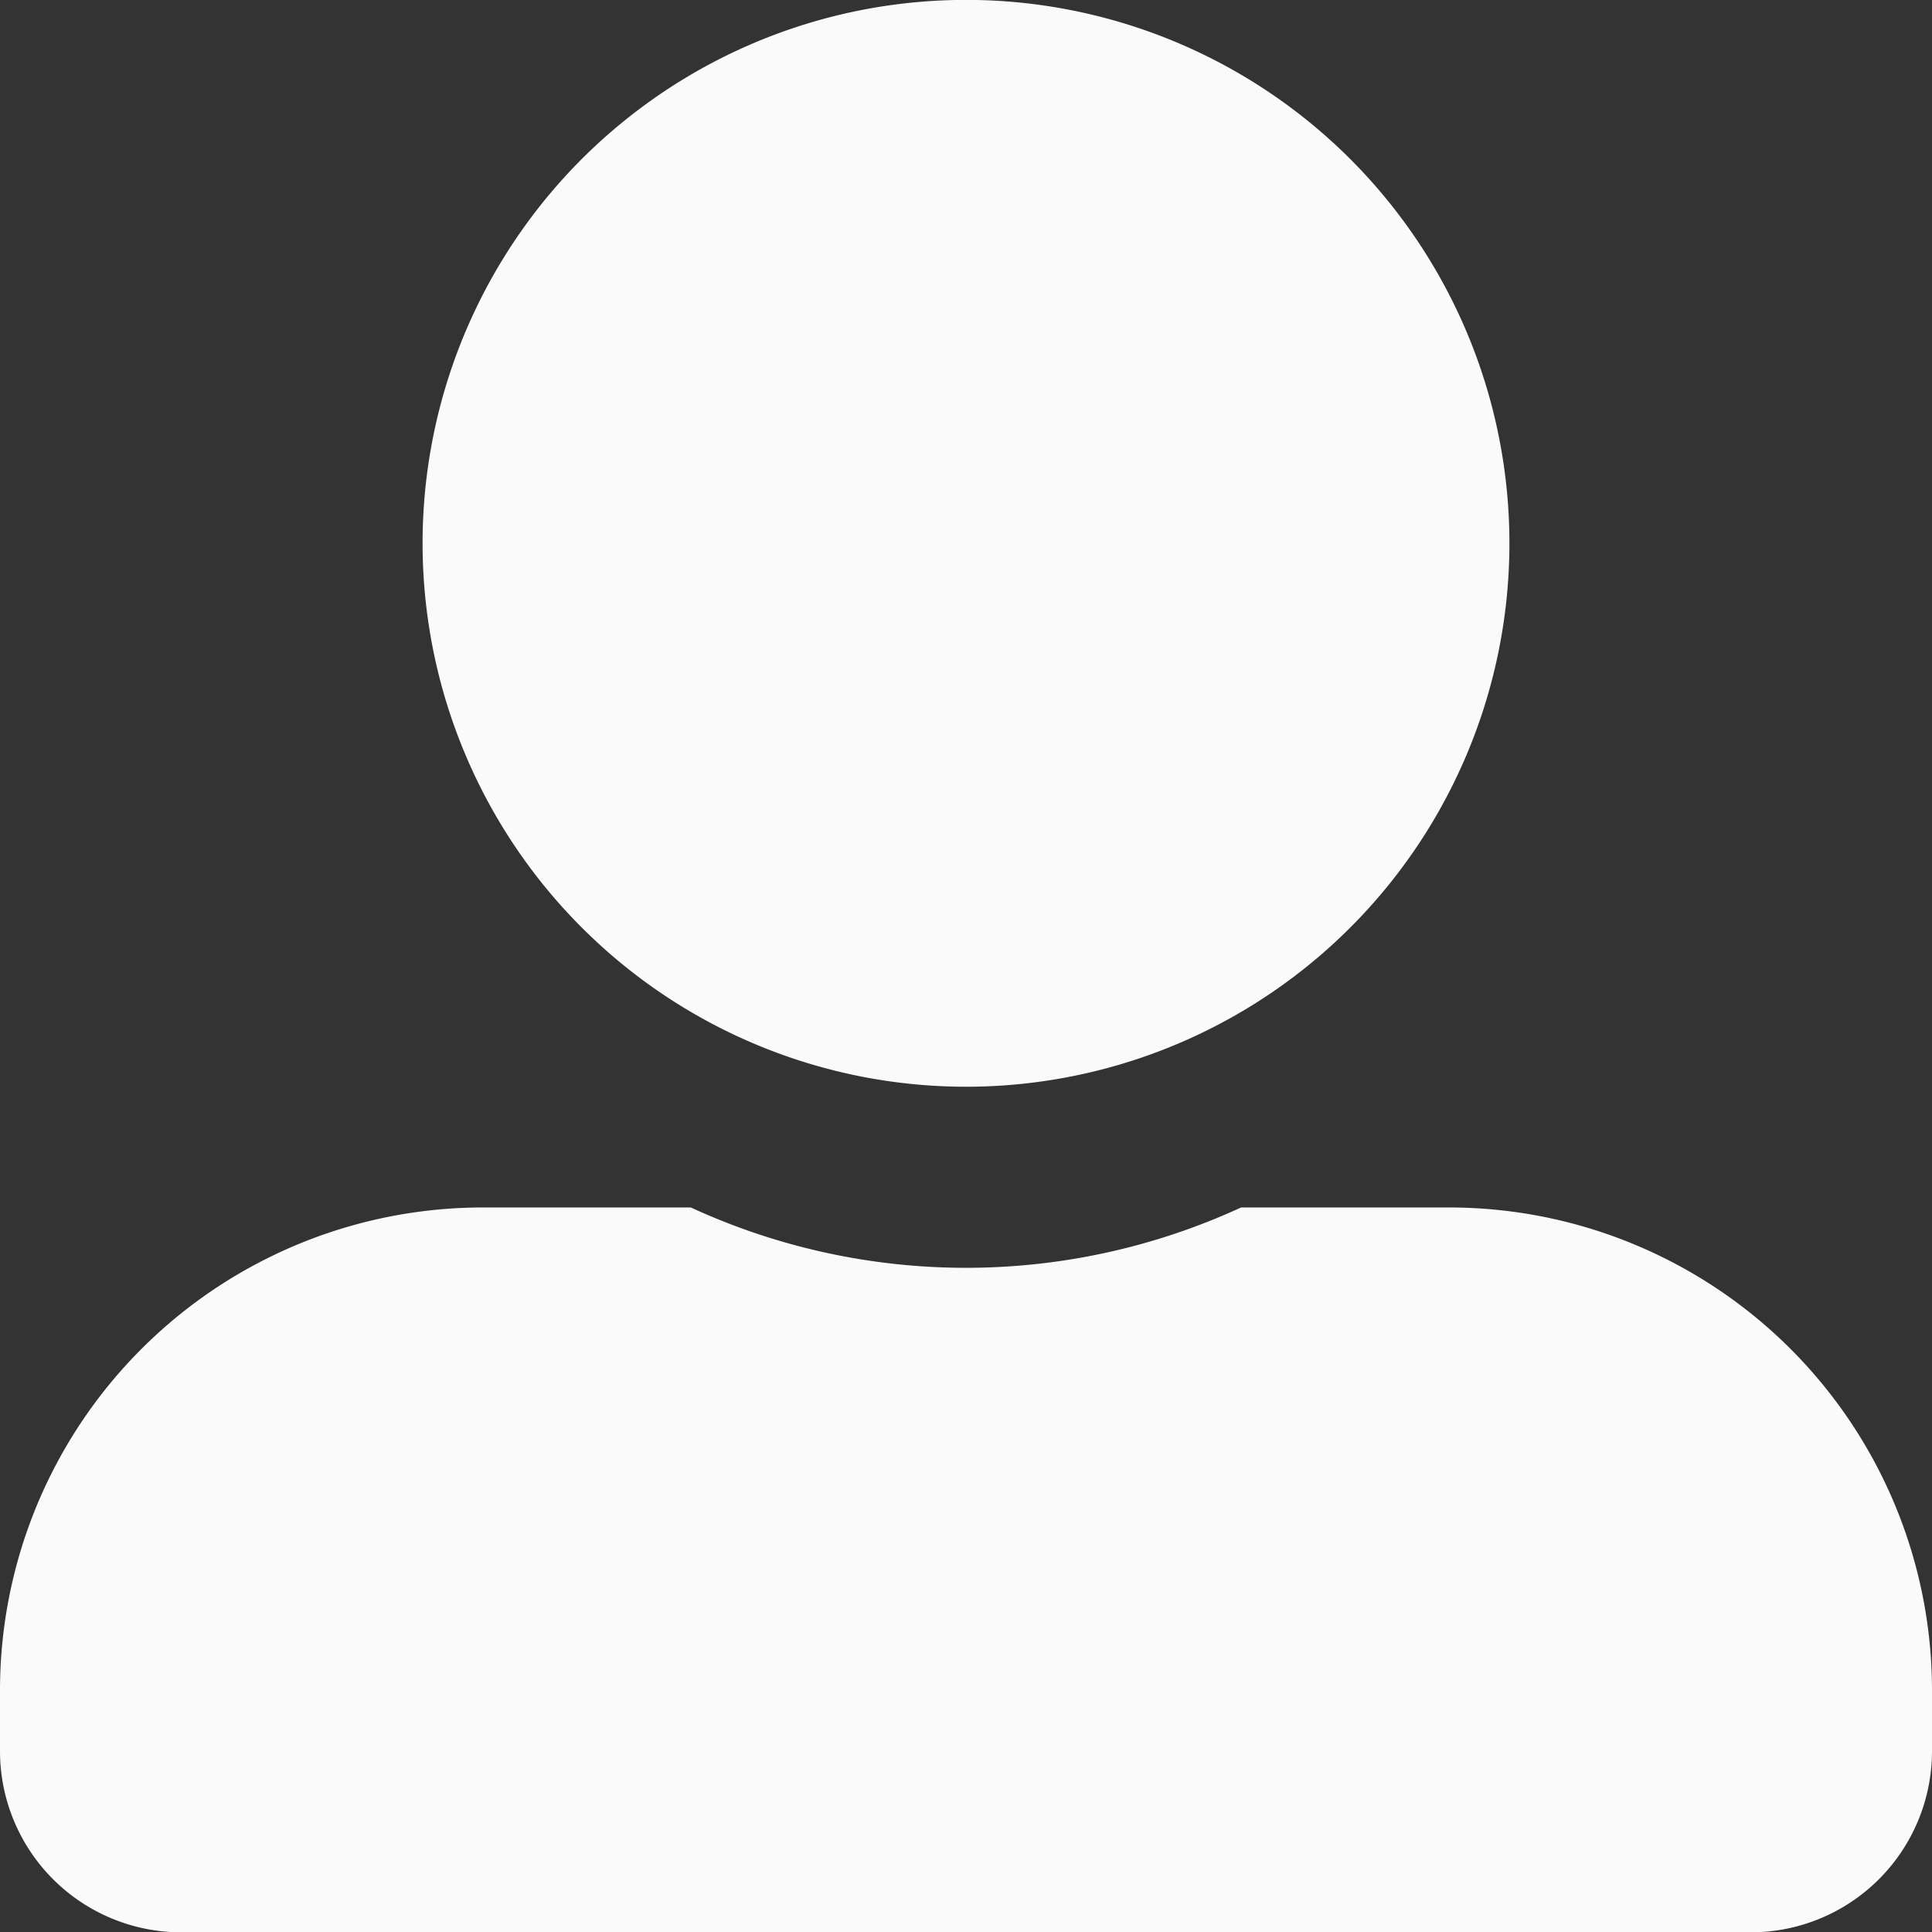<svg xmlns="http://www.w3.org/2000/svg" width="19.106" height="19.106" viewBox="0 0 19.106 19.106">
  <rect x="0" y="0" width="19.106" height="19.106" fill="#333333" stroke="none"/>
  <path id="Icon_awesome-user-alt" data-name="Icon awesome-user-alt" d="M9.553,10.747A5.374,5.374,0,1,0,4.179,5.374,5.375,5.375,0,0,0,9.553,10.747Zm4.777,1.194H12.273a6.5,6.5,0,0,1-5.441,0H4.777A4.776,4.776,0,0,0,0,16.718v.6a1.792,1.792,0,0,0,1.791,1.791H17.315a1.792,1.792,0,0,0,1.791-1.791v-.6A4.776,4.776,0,0,0,14.33,11.941Z" fill="#fafafa"/>
</svg>

